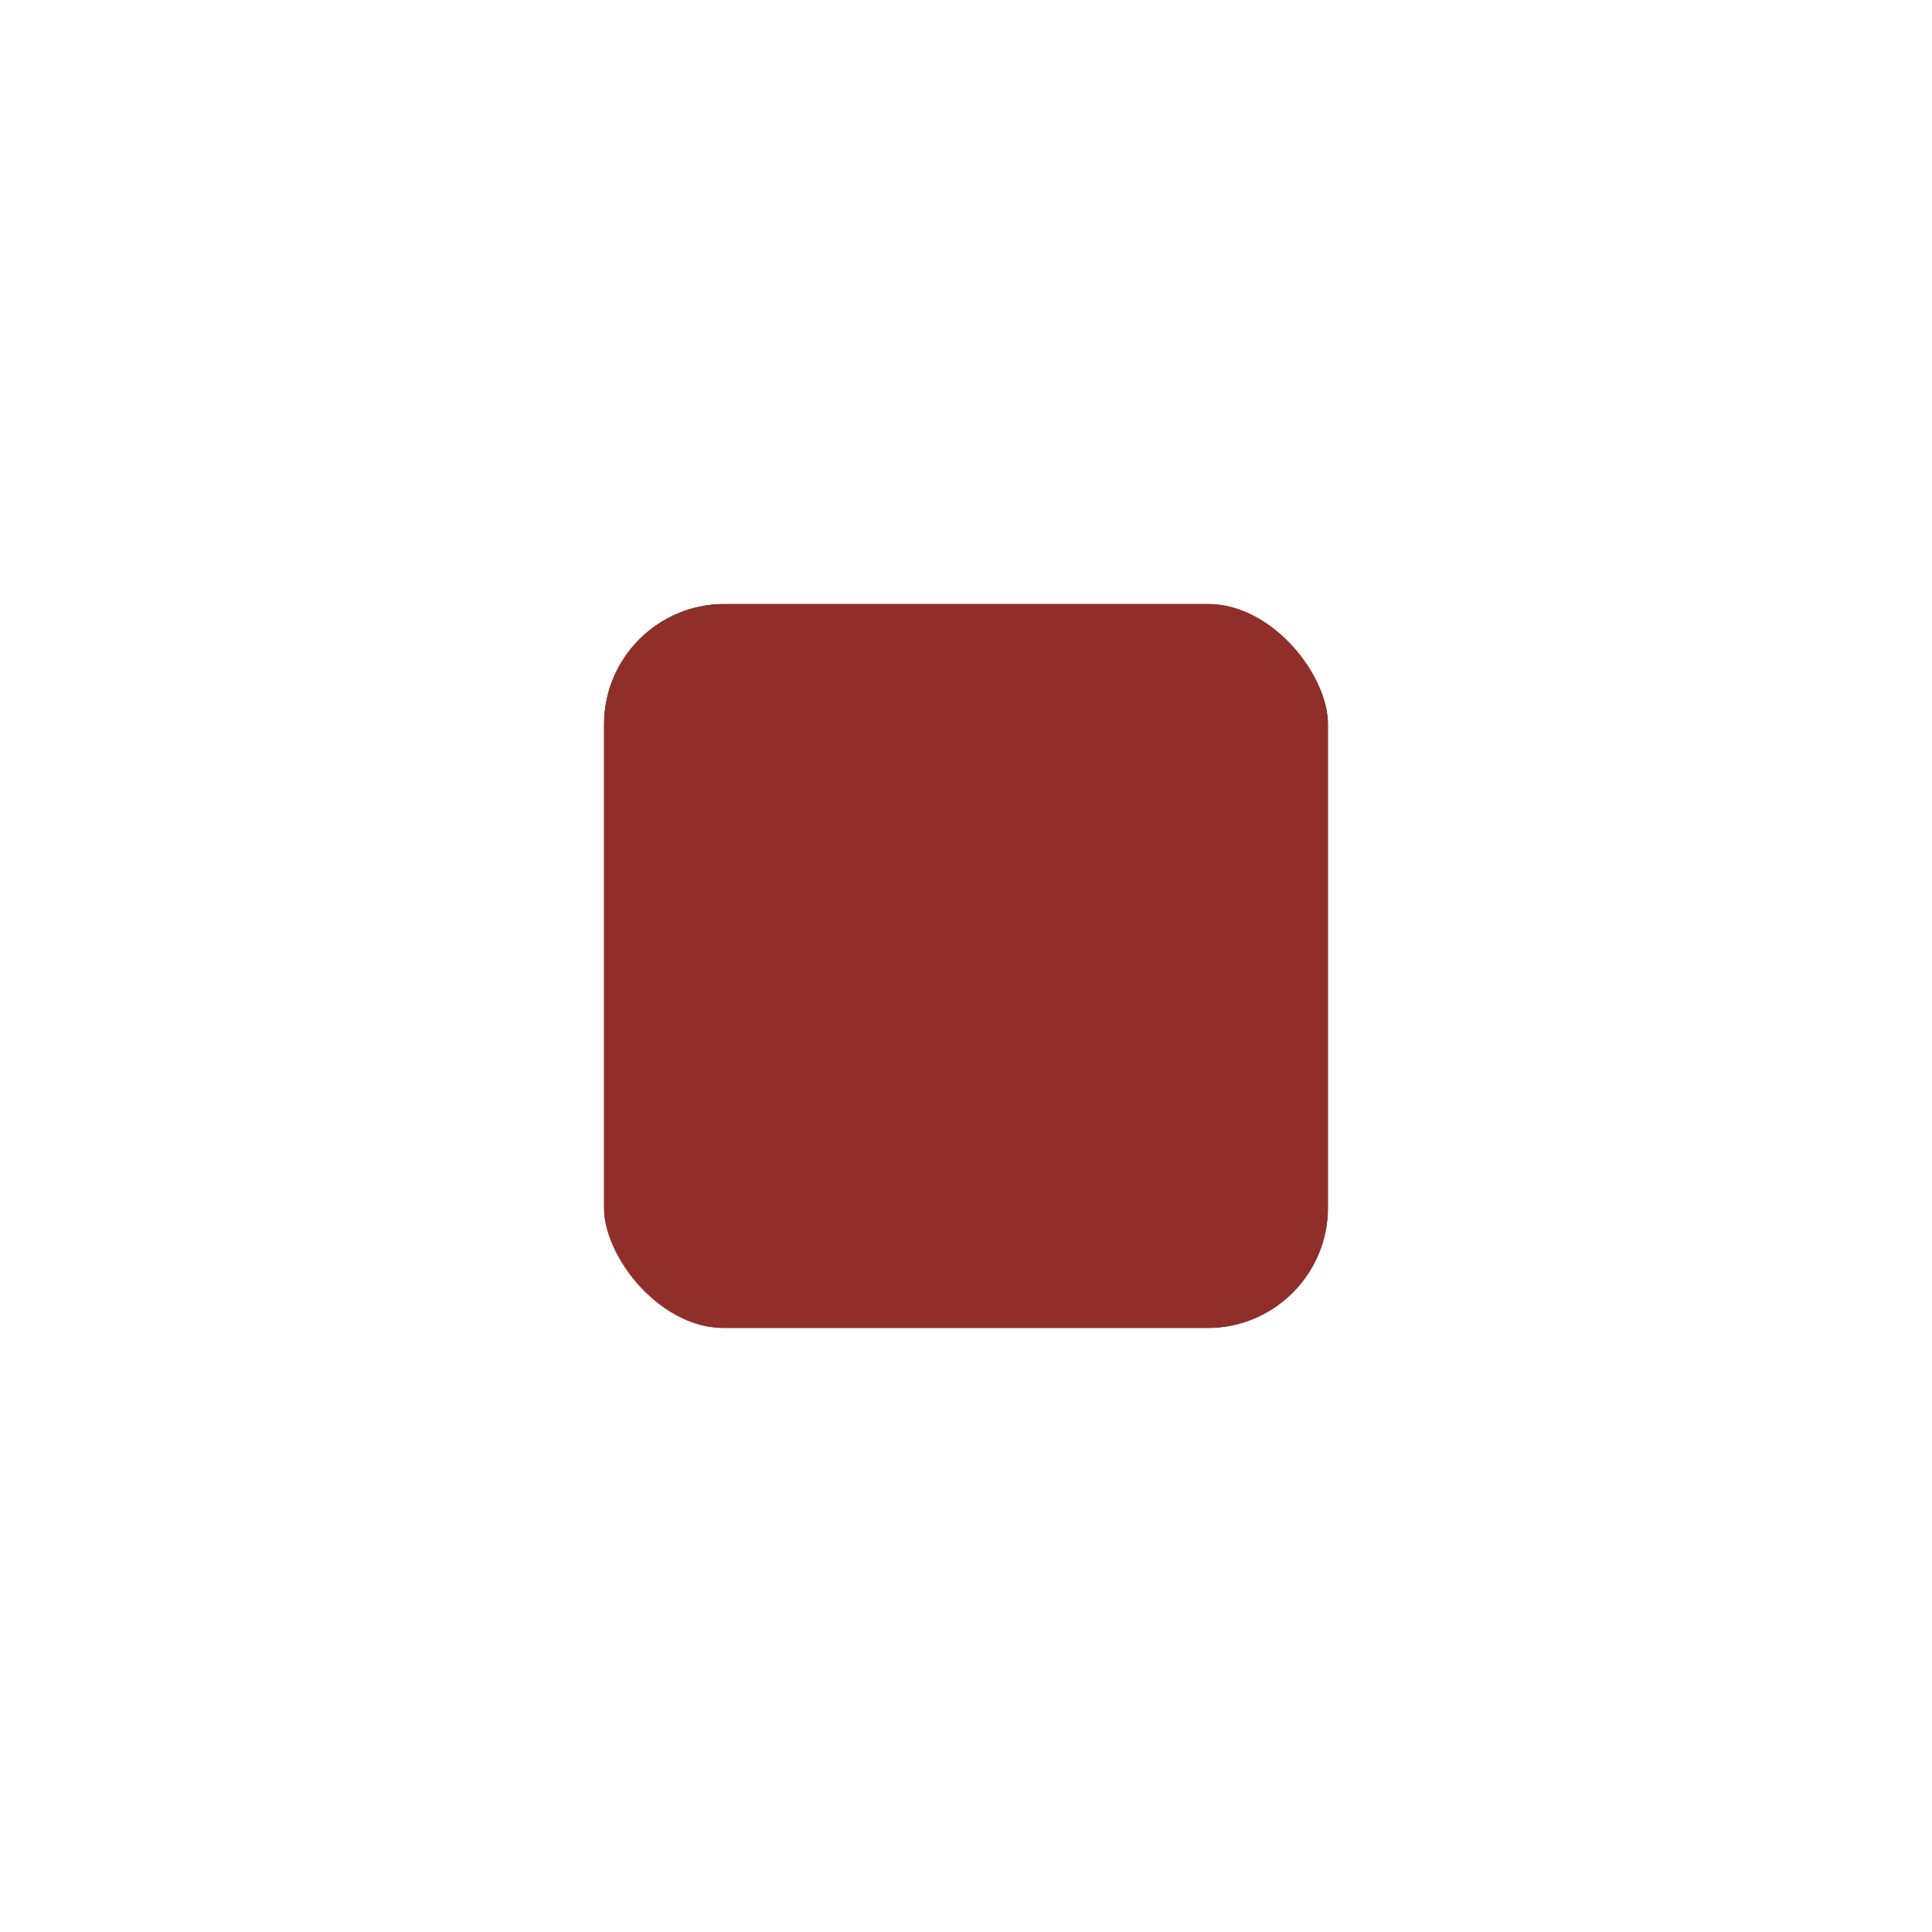 <svg width="32" height="32" viewBox="0 0 32 32" fill="none" xmlns="http://www.w3.org/2000/svg">
<g filter="url(#filter0_d_896_8417)">
<g clip-path="url(#clip0_896_8417)">
<rect x="10" y="8" width="12" height="12" rx="2" fill="#902F2A"/>
</g>
<rect x="9" y="7" width="14" height="14" rx="3" stroke="white" stroke-width="2"/>
</g>
<defs>
<filter id="filter0_d_896_8417" x="0" y="0" width="32" height="32" filterUnits="userSpaceOnUse" color-interpolation-filters="sRGB">
<feFlood flood-opacity="0" result="BackgroundImageFix"/>
<feColorMatrix in="SourceAlpha" type="matrix" values="0 0 0 0 0 0 0 0 0 0 0 0 0 0 0 0 0 0 127 0" result="hardAlpha"/>
<feOffset dy="2"/>
<feGaussianBlur stdDeviation="4"/>
<feColorMatrix type="matrix" values="0 0 0 0 0 0 0 0 0 0 0 0 0 0 0 0 0 0 0.16 0"/>
<feBlend mode="normal" in2="BackgroundImageFix" result="effect1_dropShadow_896_8417"/>
<feBlend mode="normal" in="SourceGraphic" in2="effect1_dropShadow_896_8417" result="shape"/>
</filter>
<clipPath id="clip0_896_8417">
<rect x="10" y="8" width="12" height="12" rx="2" fill="white"/>
</clipPath>
</defs>
</svg>

